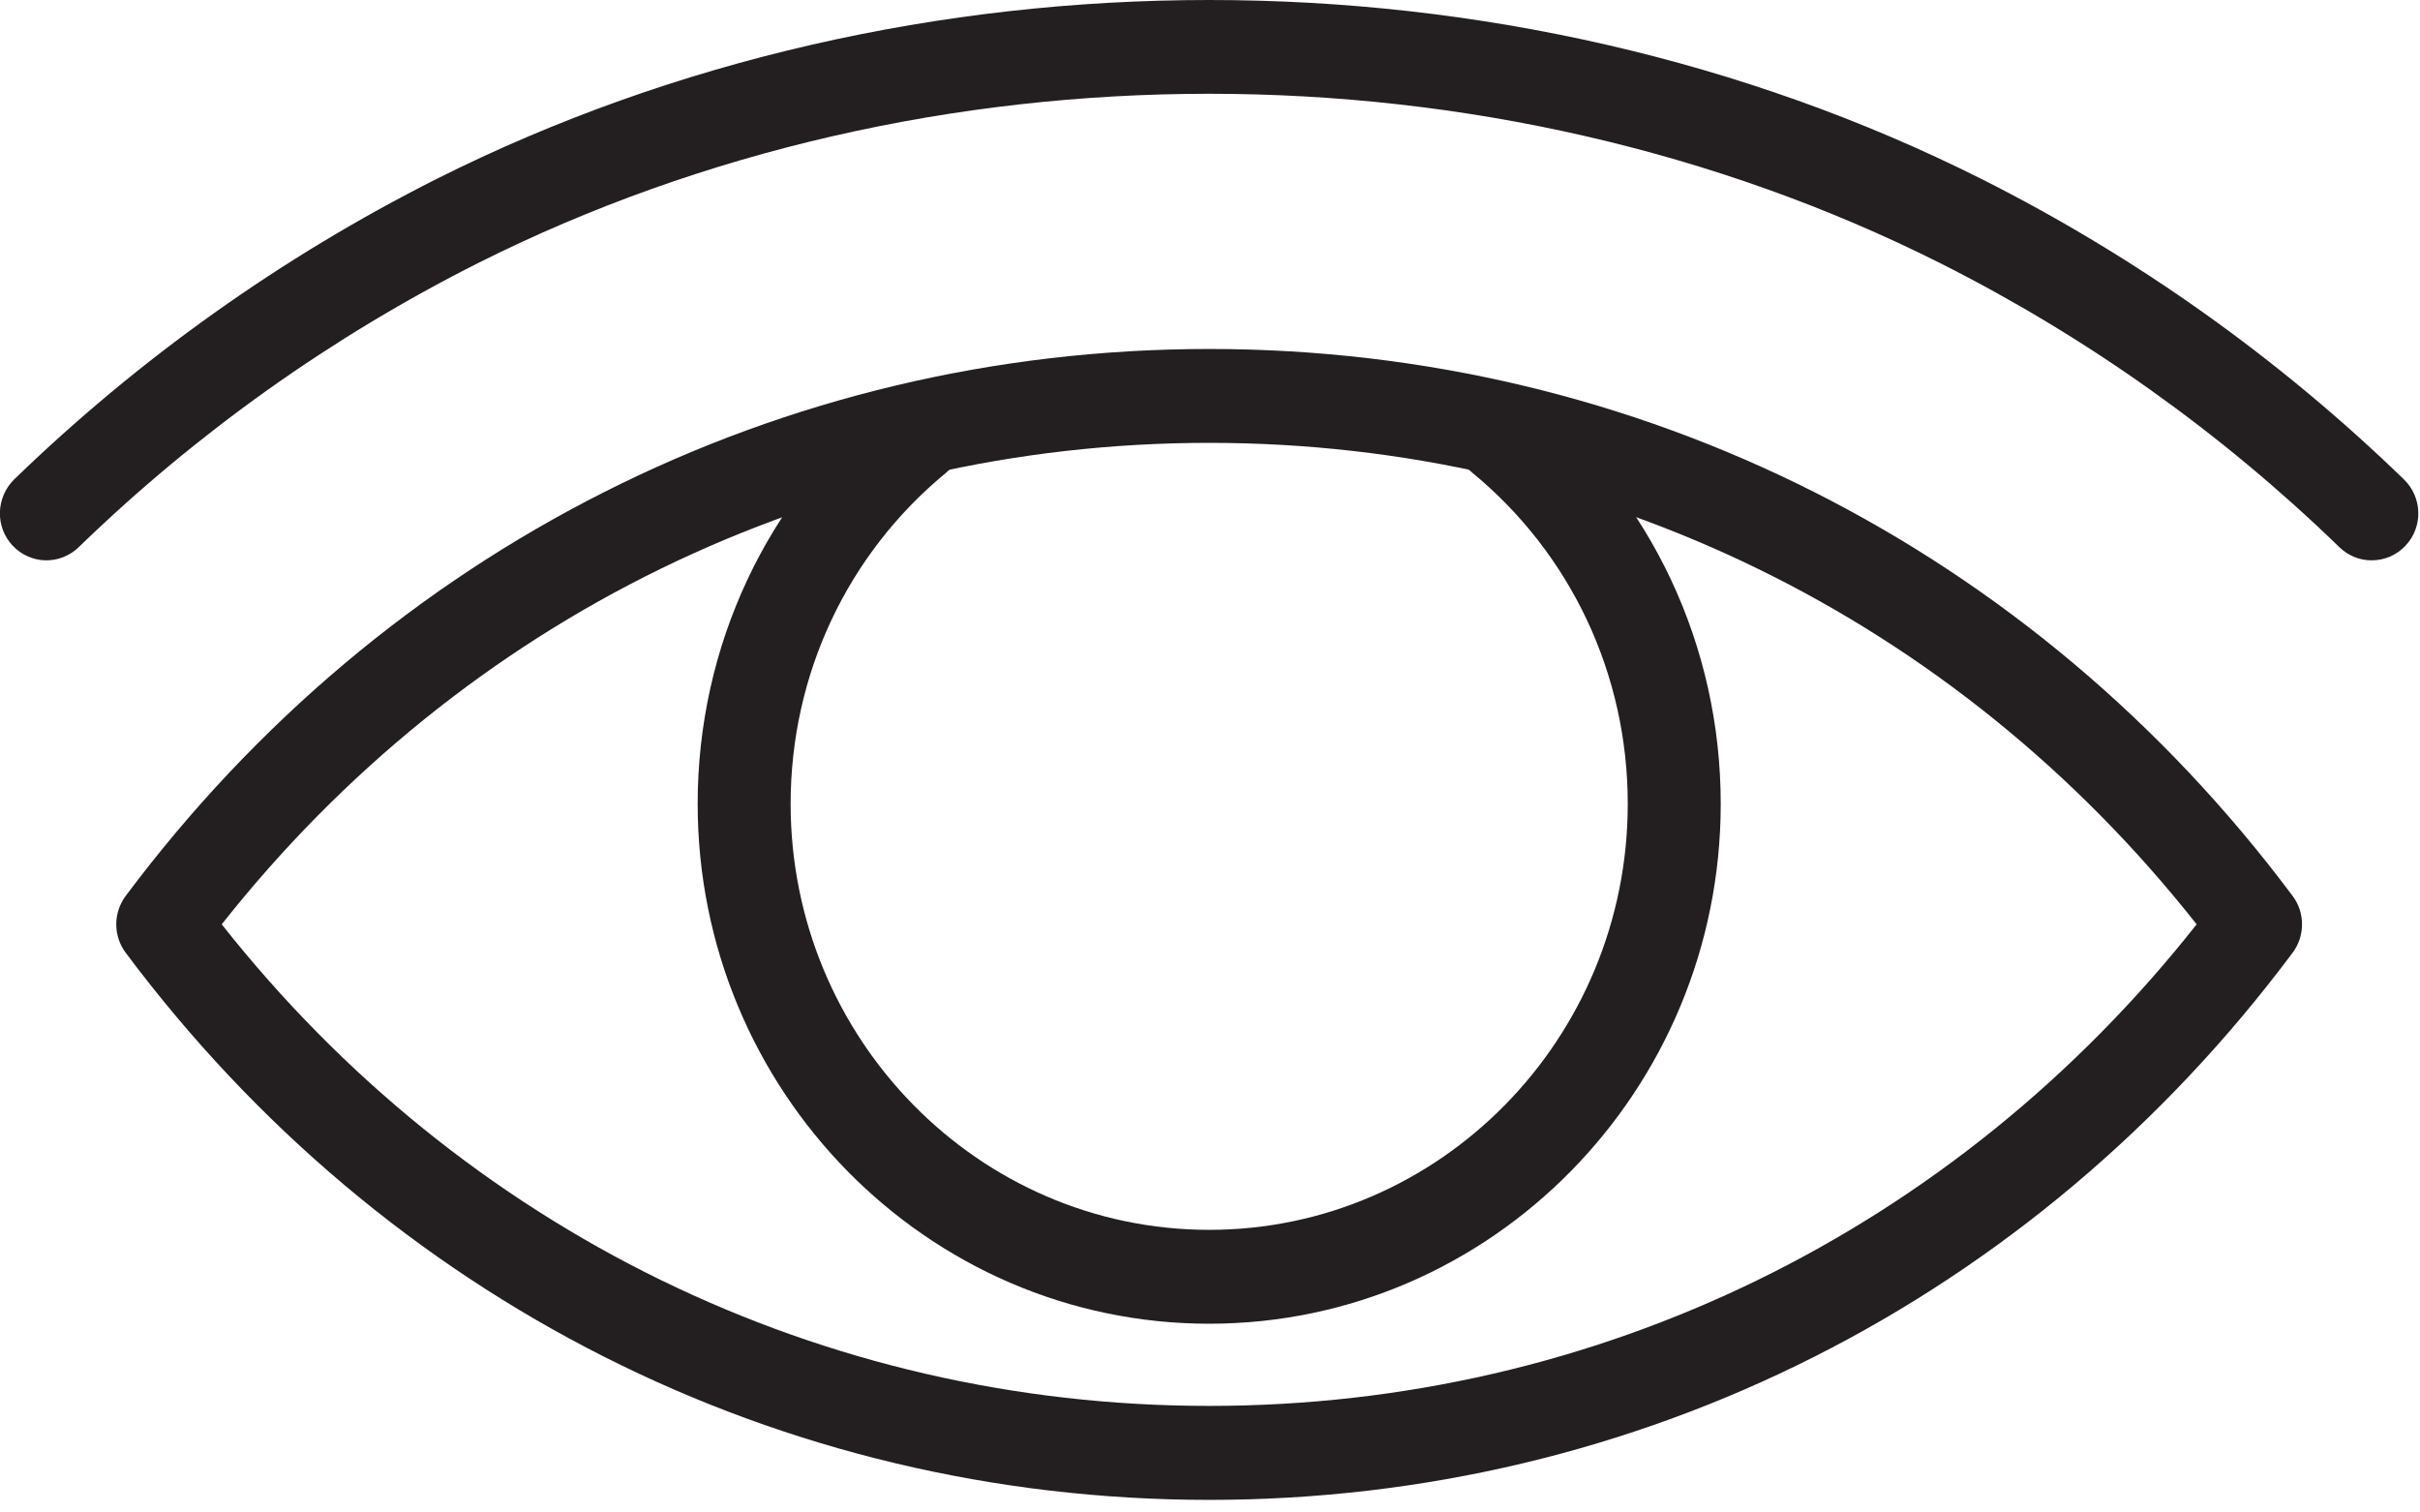 <svg width="24" height="15" viewBox="0 0 24 15" fill="none" xmlns="http://www.w3.org/2000/svg">
<path fill-rule="evenodd" clip-rule="evenodd" d="M2.199 9.167C4.599 12.207 8.149 13.943 11.992 13.943C15.838 13.943 19.386 12.207 21.785 9.167C19.387 6.128 15.838 4.392 11.992 4.392C8.149 4.392 4.599 6.128 2.199 9.167H2.199ZM11.992 14.875C7.739 14.875 3.822 12.897 1.246 9.448C1.186 9.367 1.153 9.268 1.153 9.167C1.153 9.066 1.186 8.967 1.246 8.886C3.822 5.439 7.74 3.461 11.992 3.461C16.245 3.461 20.162 5.439 22.737 8.886C22.798 8.967 22.83 9.066 22.83 9.167C22.83 9.268 22.798 9.367 22.737 9.448C20.162 12.897 16.246 14.875 11.992 14.875Z" fill="#231F20"/>
<path fill-rule="evenodd" clip-rule="evenodd" d="M11.992 13.128C9.194 13.128 6.919 10.815 6.919 7.972C6.919 6.41 7.604 4.949 8.799 3.965C8.846 3.926 8.9 3.897 8.958 3.88C9.016 3.862 9.077 3.856 9.138 3.862C9.198 3.868 9.257 3.887 9.31 3.916C9.364 3.945 9.411 3.984 9.449 4.032C9.526 4.128 9.562 4.25 9.55 4.372C9.538 4.495 9.479 4.608 9.384 4.687C8.402 5.495 7.841 6.691 7.841 7.972C7.841 10.301 9.703 12.197 11.992 12.197C14.281 12.197 16.143 10.301 16.143 7.972C16.143 6.691 15.582 5.495 14.6 4.687C14.505 4.608 14.446 4.495 14.434 4.372C14.422 4.25 14.458 4.128 14.535 4.032C14.573 3.984 14.62 3.945 14.674 3.916C14.727 3.887 14.786 3.868 14.846 3.862C14.907 3.856 14.968 3.862 15.026 3.88C15.084 3.897 15.138 3.926 15.185 3.965C16.38 4.949 17.065 6.41 17.065 7.972C17.065 10.815 14.79 13.128 11.992 13.128L12.367 11.926L11.992 13.128Z" fill="#231F20"/>
<path fill-rule="evenodd" clip-rule="evenodd" d="M23.521 5.557C23.402 5.558 23.288 5.511 23.202 5.428C22.031 4.292 20.694 3.34 19.236 2.607C14.781 0.371 9.203 0.371 4.745 2.607C3.287 3.341 1.95 4.292 0.779 5.428C0.736 5.47 0.684 5.503 0.628 5.525C0.571 5.548 0.511 5.558 0.45 5.557C0.389 5.556 0.33 5.542 0.274 5.517C0.219 5.493 0.169 5.457 0.127 5.413C0.042 5.324 -0.004 5.204 -0.001 5.081C0.002 4.958 0.053 4.84 0.141 4.754C1.38 3.554 2.793 2.549 4.333 1.773C9.045 -0.591 14.939 -0.591 19.647 1.773C21.188 2.548 22.602 3.554 23.84 4.754C24.025 4.933 24.032 5.227 23.855 5.413C23.812 5.459 23.76 5.495 23.703 5.52C23.646 5.544 23.584 5.557 23.521 5.557" fill="#231F20"/>
</svg>
